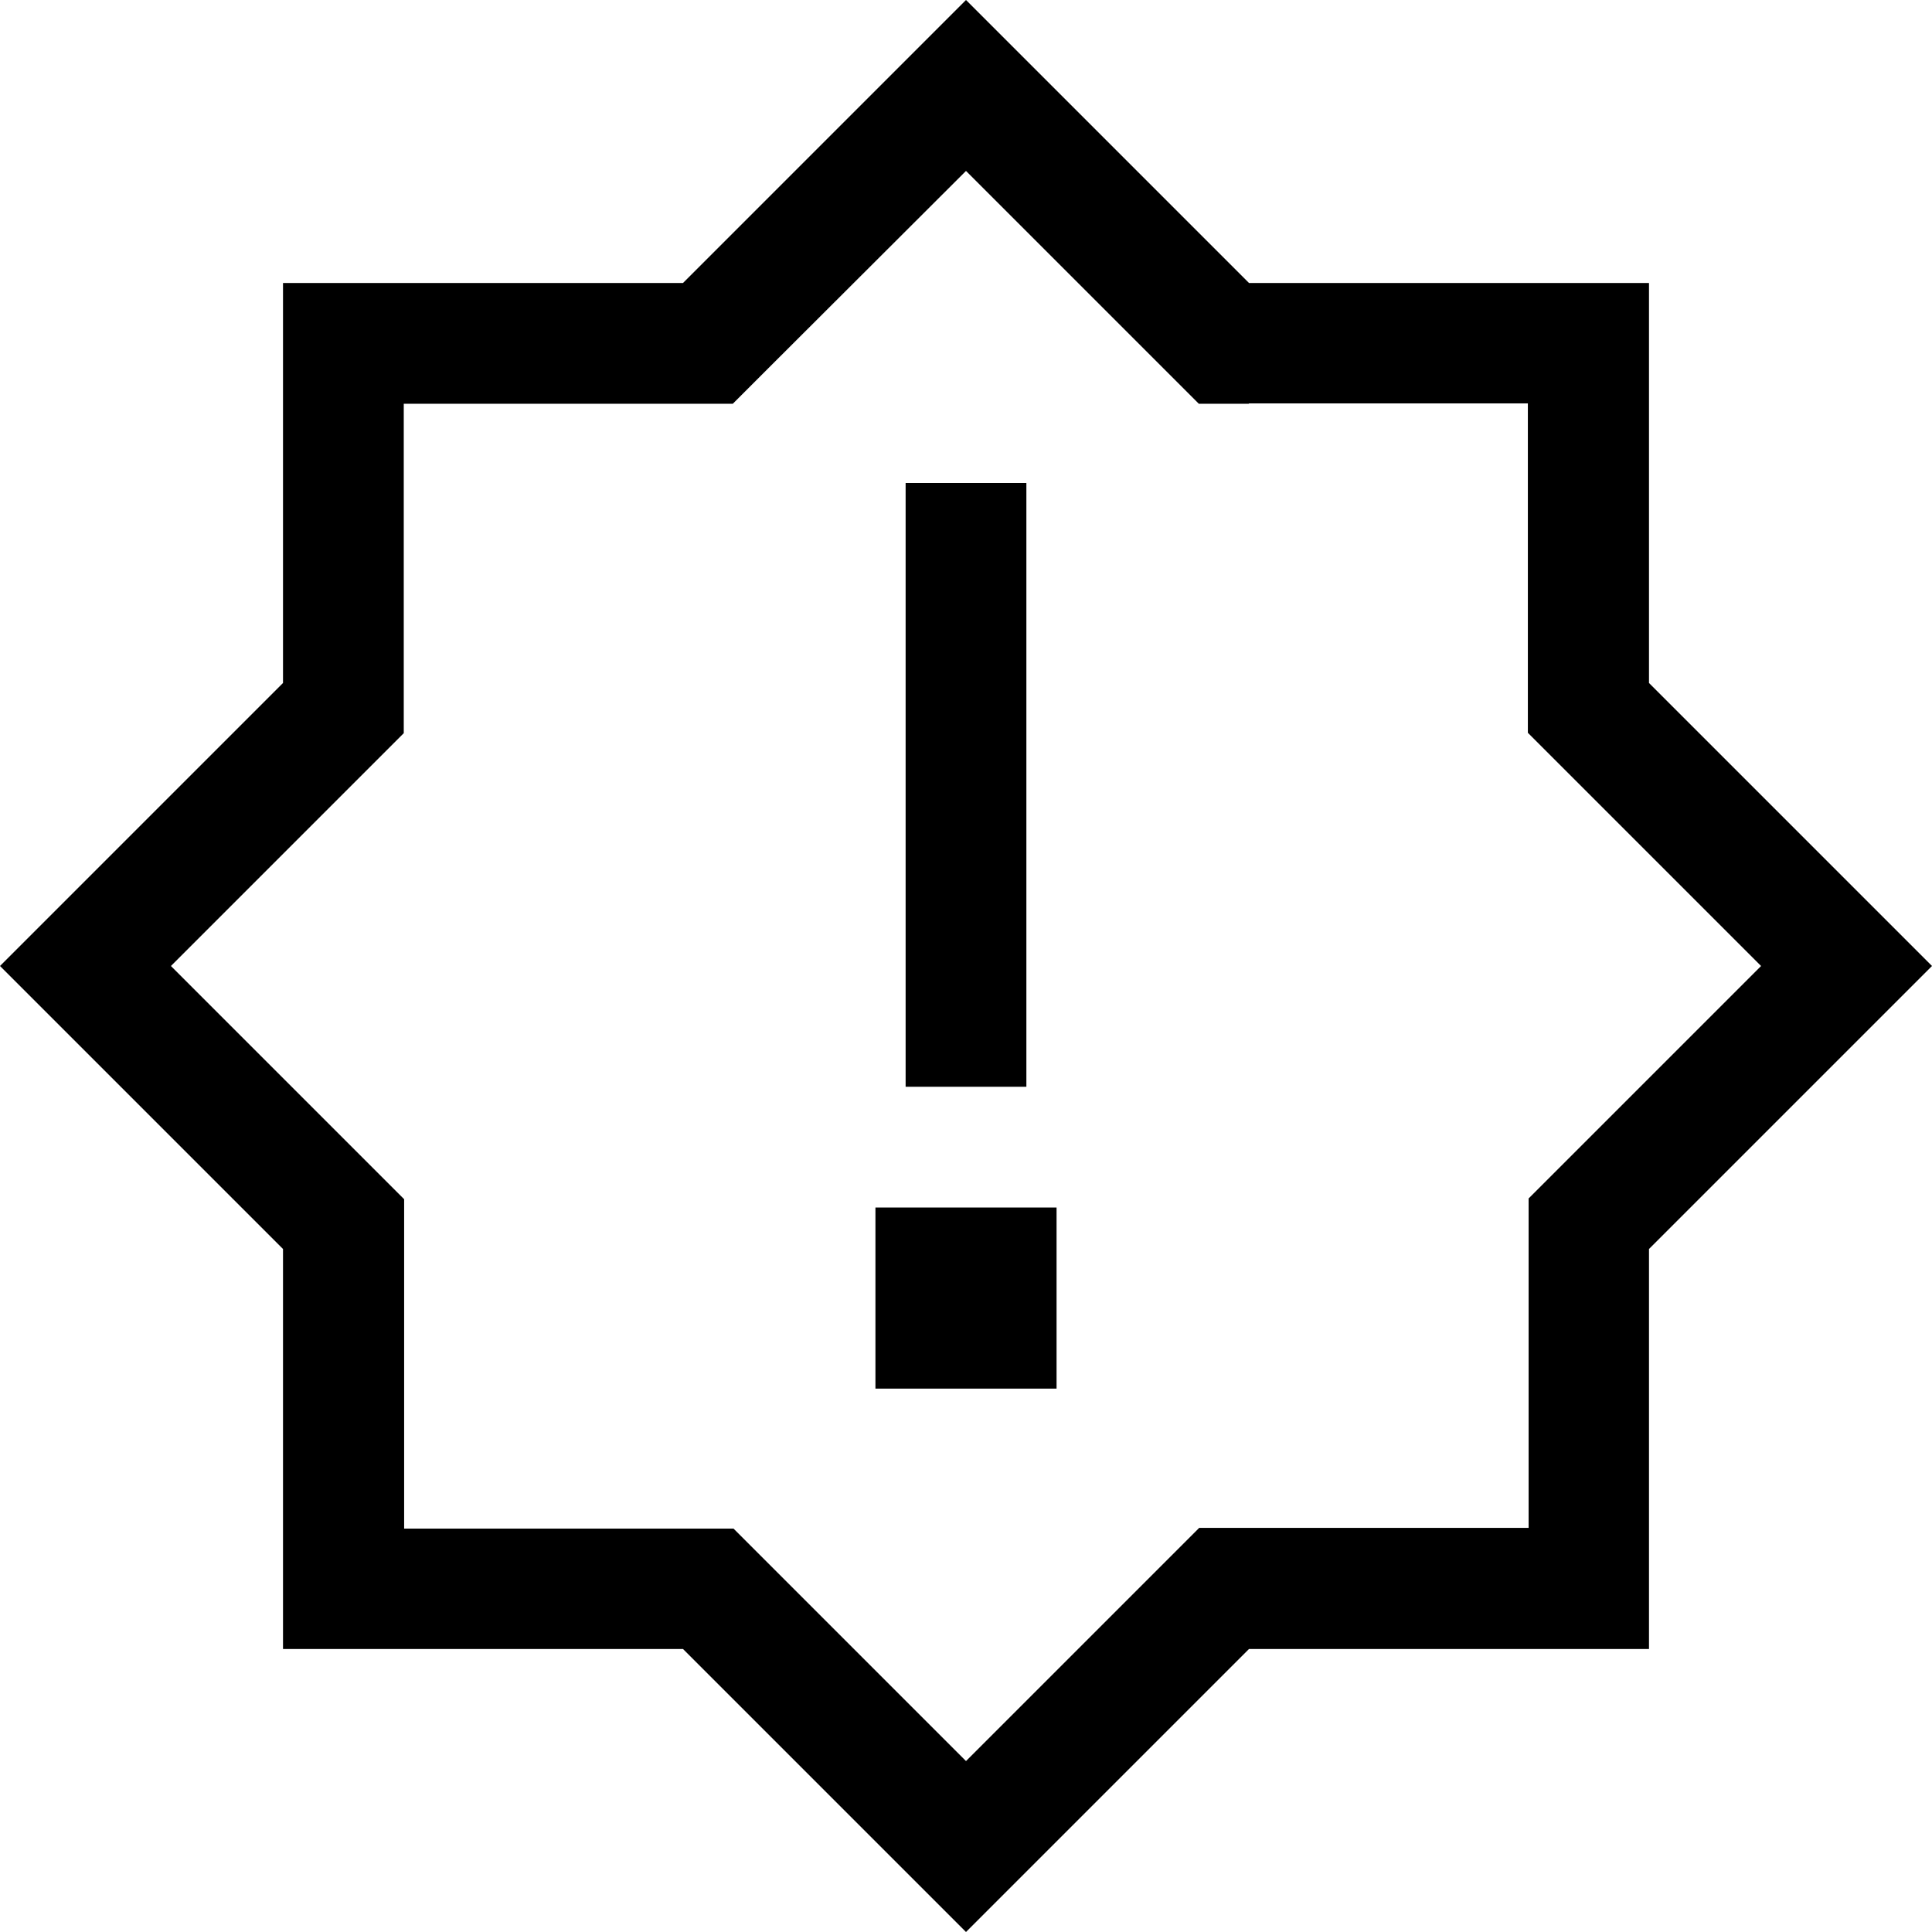 <svg fill="currentColor" xmlns="http://www.w3.org/2000/svg" viewBox="0 0 512 512"><!--! Font Awesome Pro 6.7.2 by @fontawesome - https://fontawesome.com License - https://fontawesome.com/license (Commercial License) Copyright 2024 Fonticons, Inc. --><path d="M278.6 22.6L331 75l74 0 32 0 0 32 0 74 52.4 52.4L512 256l-22.6 22.6L437 331l0 74 0 32-32 0-74 0-52.4 52.4L256 512l-22.6-22.6L181 437l-74 0-32 0 0-32 0-74L22.6 278.6 0 256l22.6-22.6L75 181l0-74 0-32 32 0 74 0 52.4-52.4L256 0l22.6 22.6zM331 107l-13.3 0-9.4-9.4L256 45.3 203.6 97.6l-9.4 9.4L181 107l-74 0 0 74 0 13.3-9.4 9.4L45.3 256l52.4 52.4 9.4 9.4 0 13.3 0 74 74 0 13.3 0 9.4 9.4L256 466.7l52.4-52.4 9.4-9.4 13.3 0 74 0 0-74 0-13.3 9.4-9.4L466.7 256l-52.4-52.4-9.4-9.4 0-13.3 0-74-74 0zm-59 21l0 16 0 128 0 16-32 0 0-16 0-128 0-16 32 0zM232 320l48 0 0 48-48 0 0-48z"/></svg>